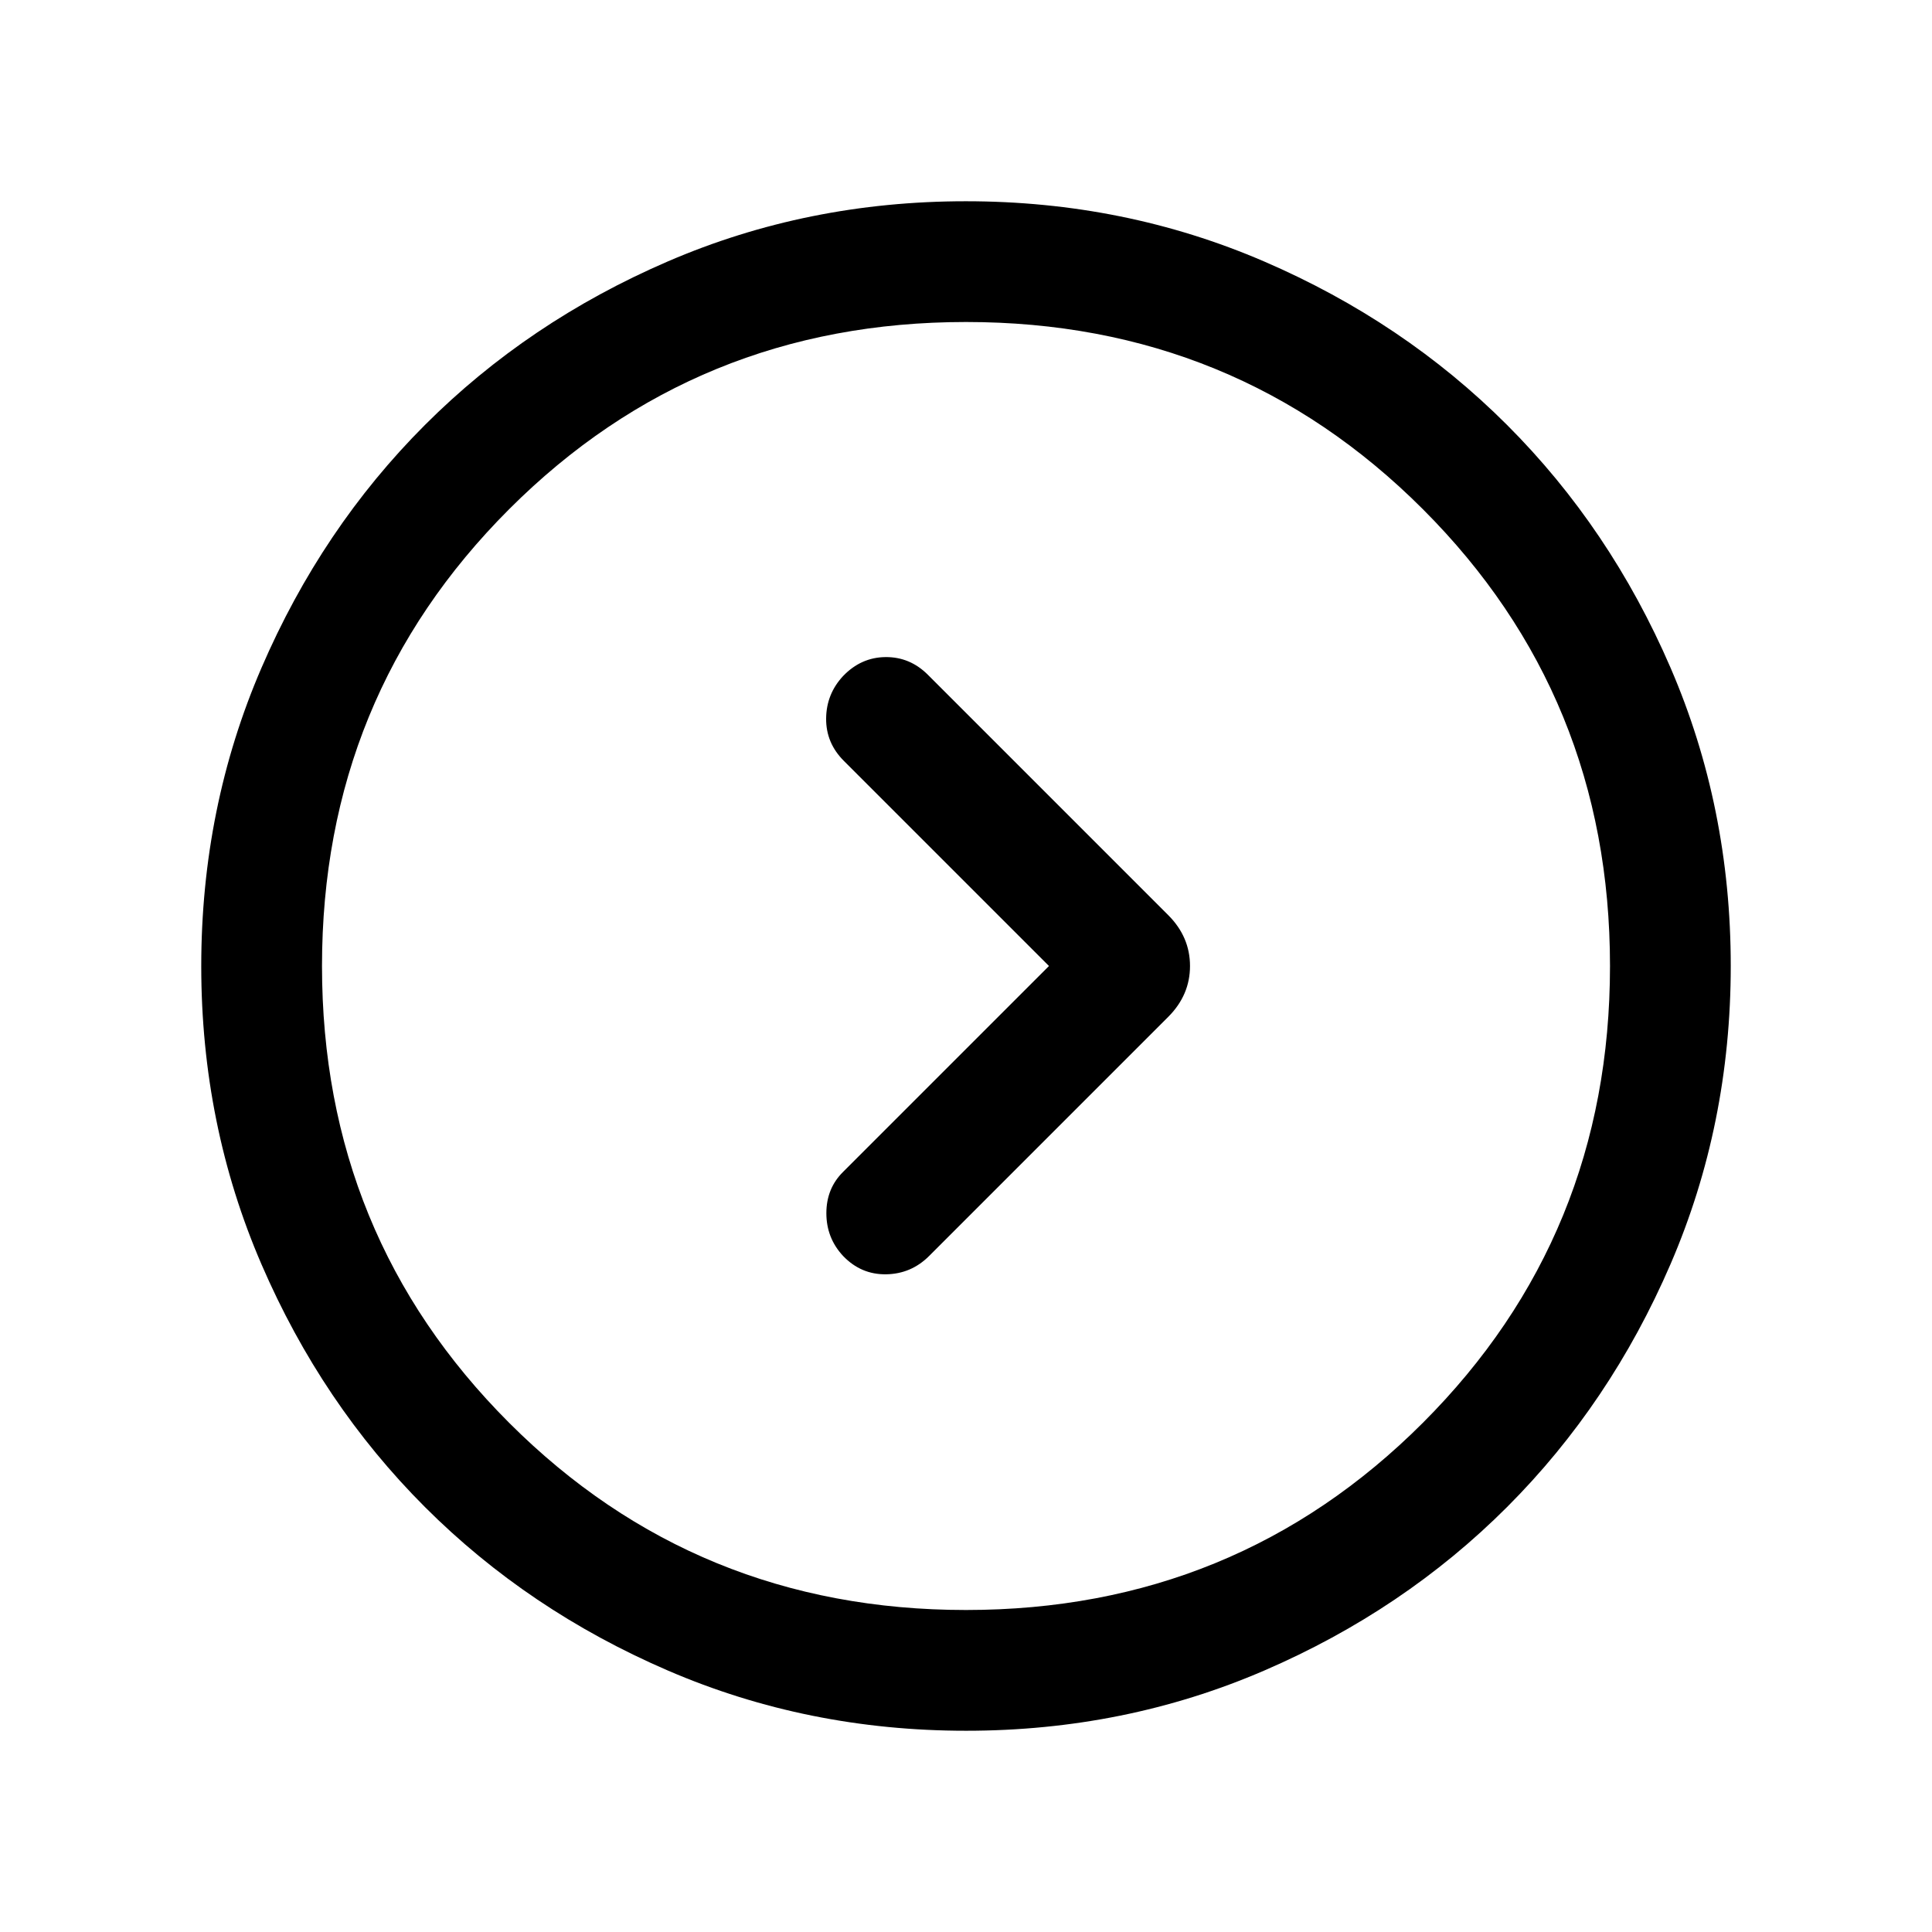 <svg xmlns="http://www.w3.org/2000/svg" height="24" viewBox="0 -960 960 960" width="24"><path d="M521.232-480 418.924-377.692q-8.308 8.212-8.308 20.529t8.308 21.239q8.922 9.308 21.384 9.116 12.461-.193 21.384-9.116l118.769-118.769q10.846-10.846 10.846-25.307 0-14.461-10.846-25.307L461.076-624.692q-8.922-8.923-21.076-8.807-12.154.115-21.076 9.423-8.308 8.922-8.423 21.076-.116 12.154 8.807 21.076L521.232-480Zm-41.165 379.999q-78.836 0-148.204-29.92-69.369-29.92-120.682-81.21-51.314-51.291-81.247-120.629-29.933-69.337-29.933-148.173t29.92-148.204q29.92-69.369 81.21-120.682 51.291-51.314 120.629-81.247 69.337-29.933 148.173-29.933t148.204 29.92q69.369 29.92 120.682 81.21 51.314 51.291 81.247 120.629 29.933 69.337 29.933 148.173t-29.92 148.204q-29.92 69.369-81.21 120.682-51.291 51.314-120.629 81.247-69.337 29.933-148.173 29.933ZM480-160q134 0 227-93t93-227q0-134-93-227t-227-93q-134 0-227 93t-93 227q0 134 93 227t227 93Zm0-320Z"/></svg>